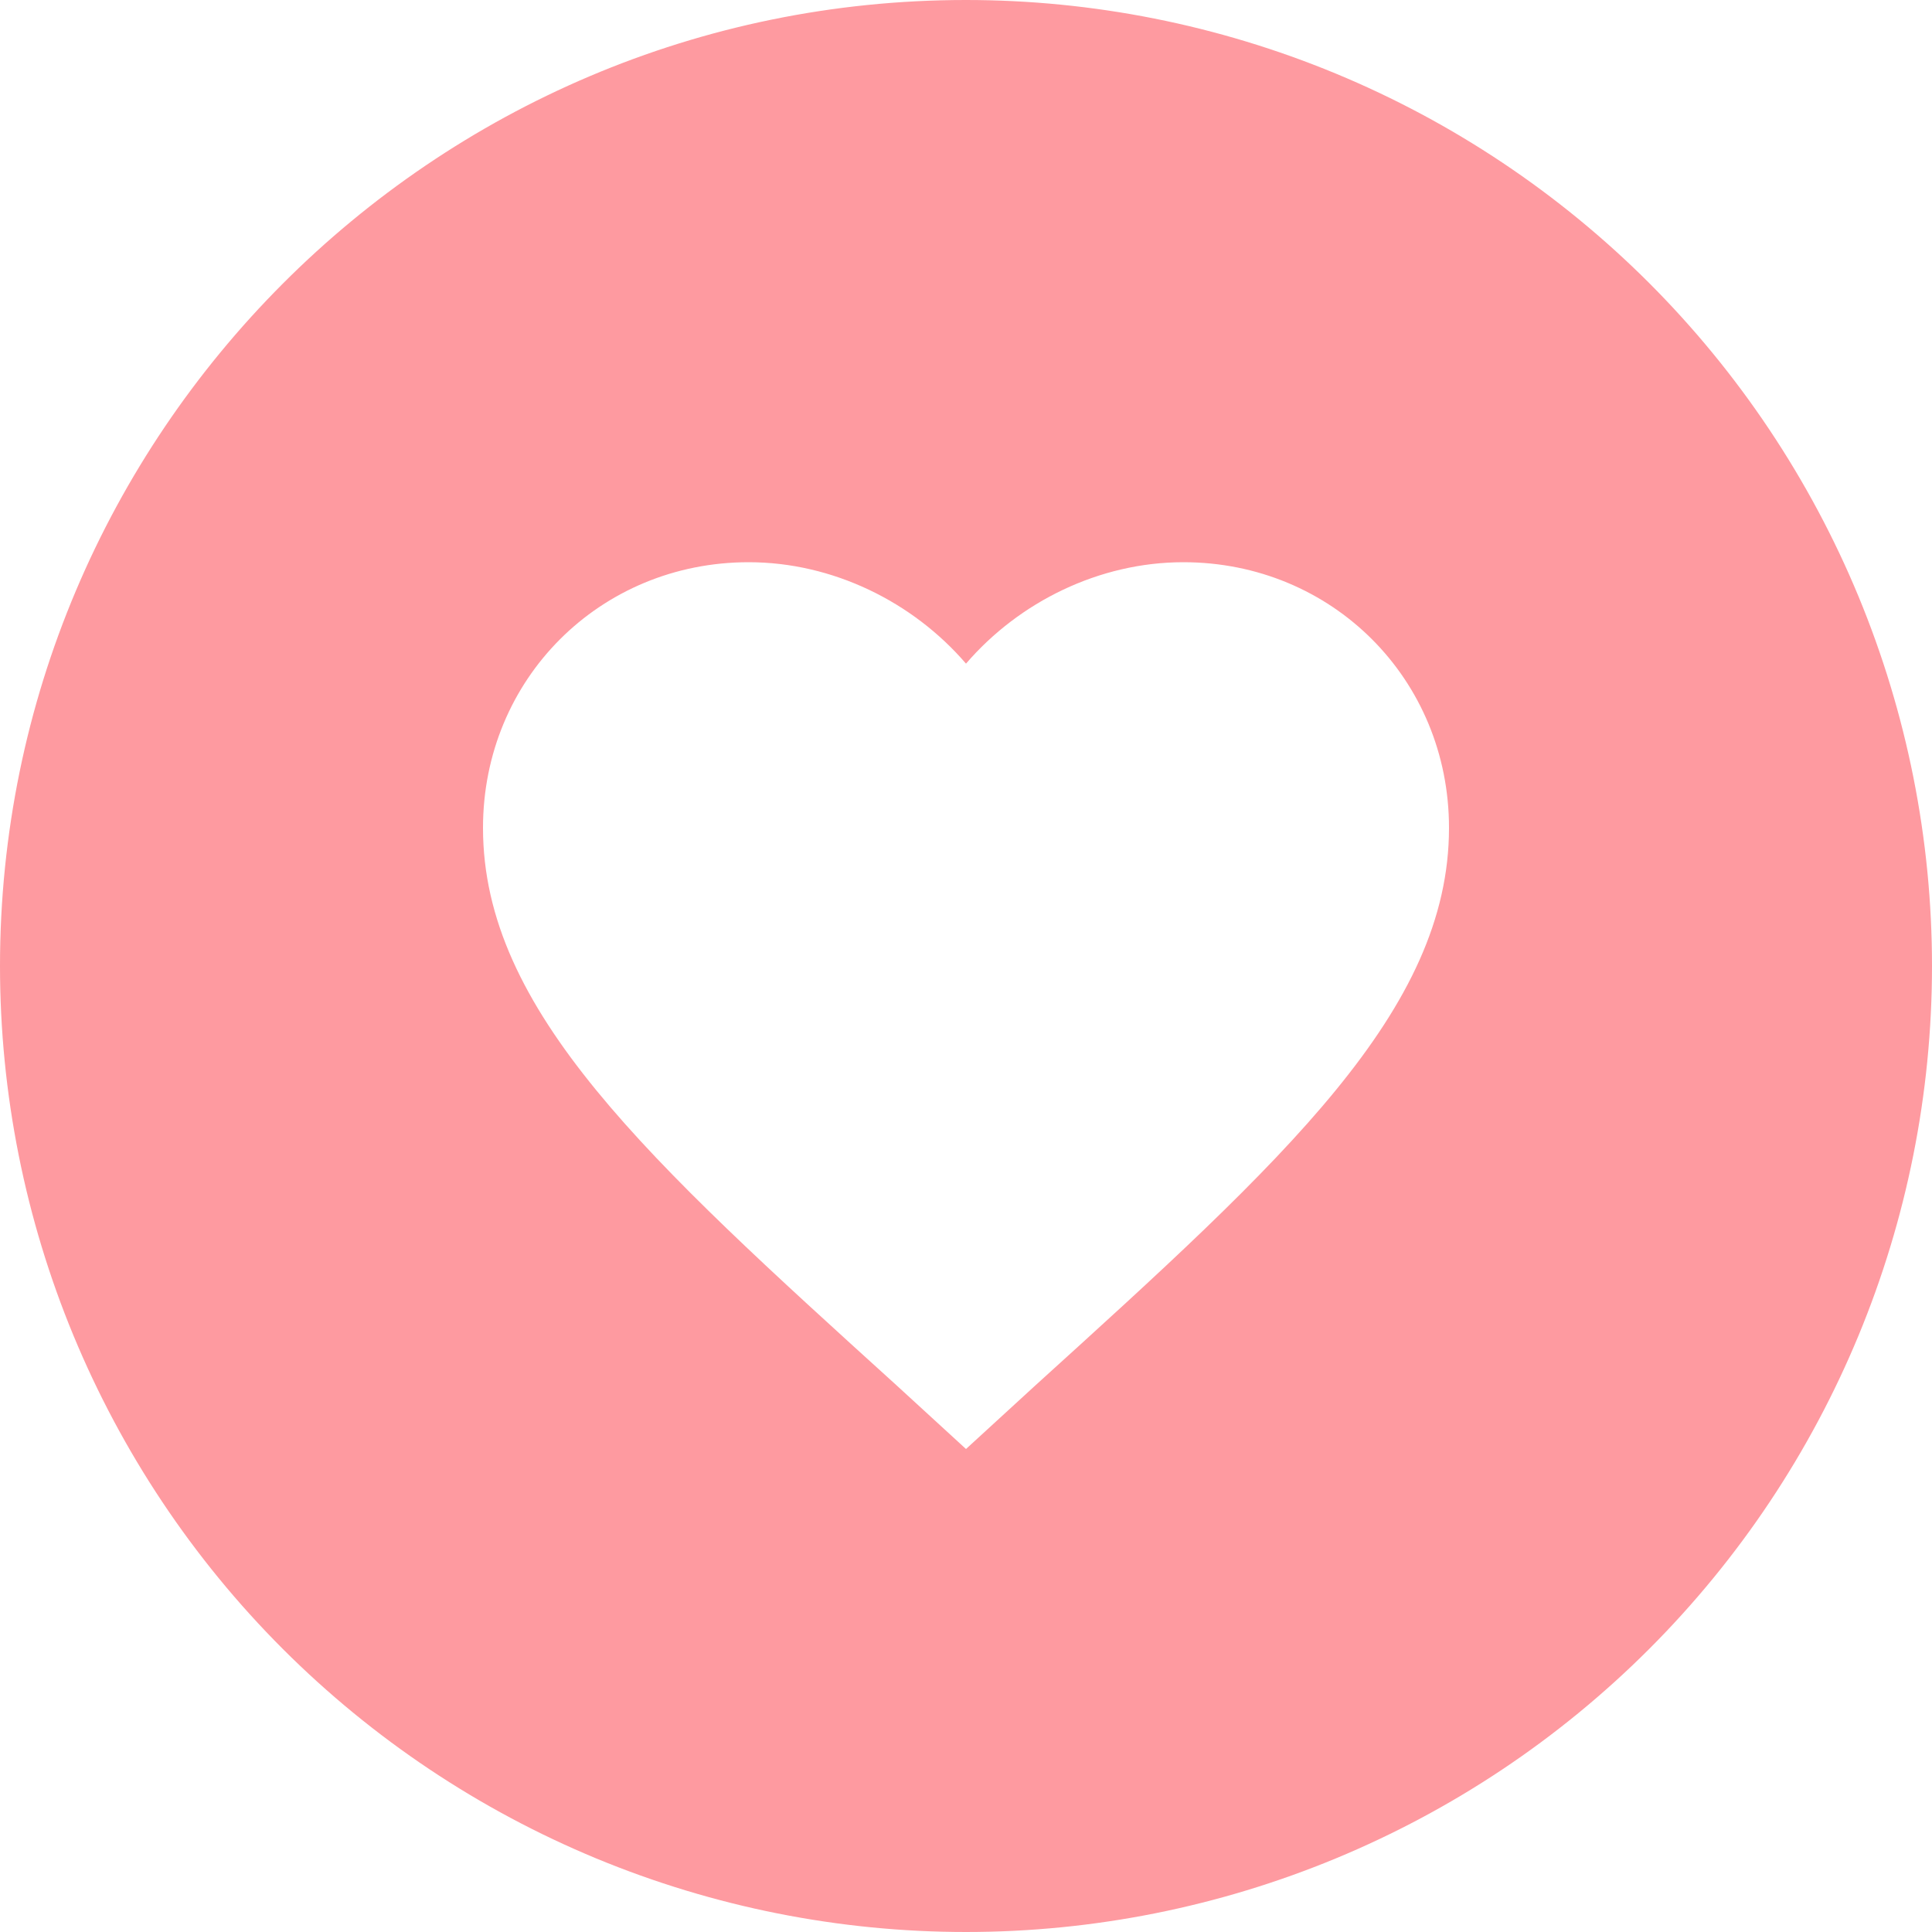 <svg width="36" height="36" viewBox="0 0 36 36" fill="none" xmlns="http://www.w3.org/2000/svg">
<path d="M18 0C8.046 0 0 8.1 0 18C0 22.774 1.896 27.352 5.272 30.728C6.944 32.399 8.928 33.725 11.112 34.63C13.296 35.534 15.636 36 18 36C22.774 36 27.352 34.104 30.728 30.728C34.104 27.352 36 22.774 36 18C36 15.636 35.534 13.296 34.63 11.112C33.725 8.928 32.399 6.944 30.728 5.272C29.056 3.601 27.072 2.275 24.888 1.37C22.704 0.466 20.364 0 18 0ZM13.95 10.476C15.516 10.476 17.01 11.214 18 12.366C18.99 11.214 20.484 10.476 22.05 10.476C24.822 10.476 27 12.654 27 15.426C27 18.828 23.94 21.6 19.296 25.812L18 27L16.704 25.812C12.06 21.6 9 18.828 9 15.426C9 12.654 11.178 10.476 13.95 10.476Z" fill="#FE9AA0"/>
</svg>
